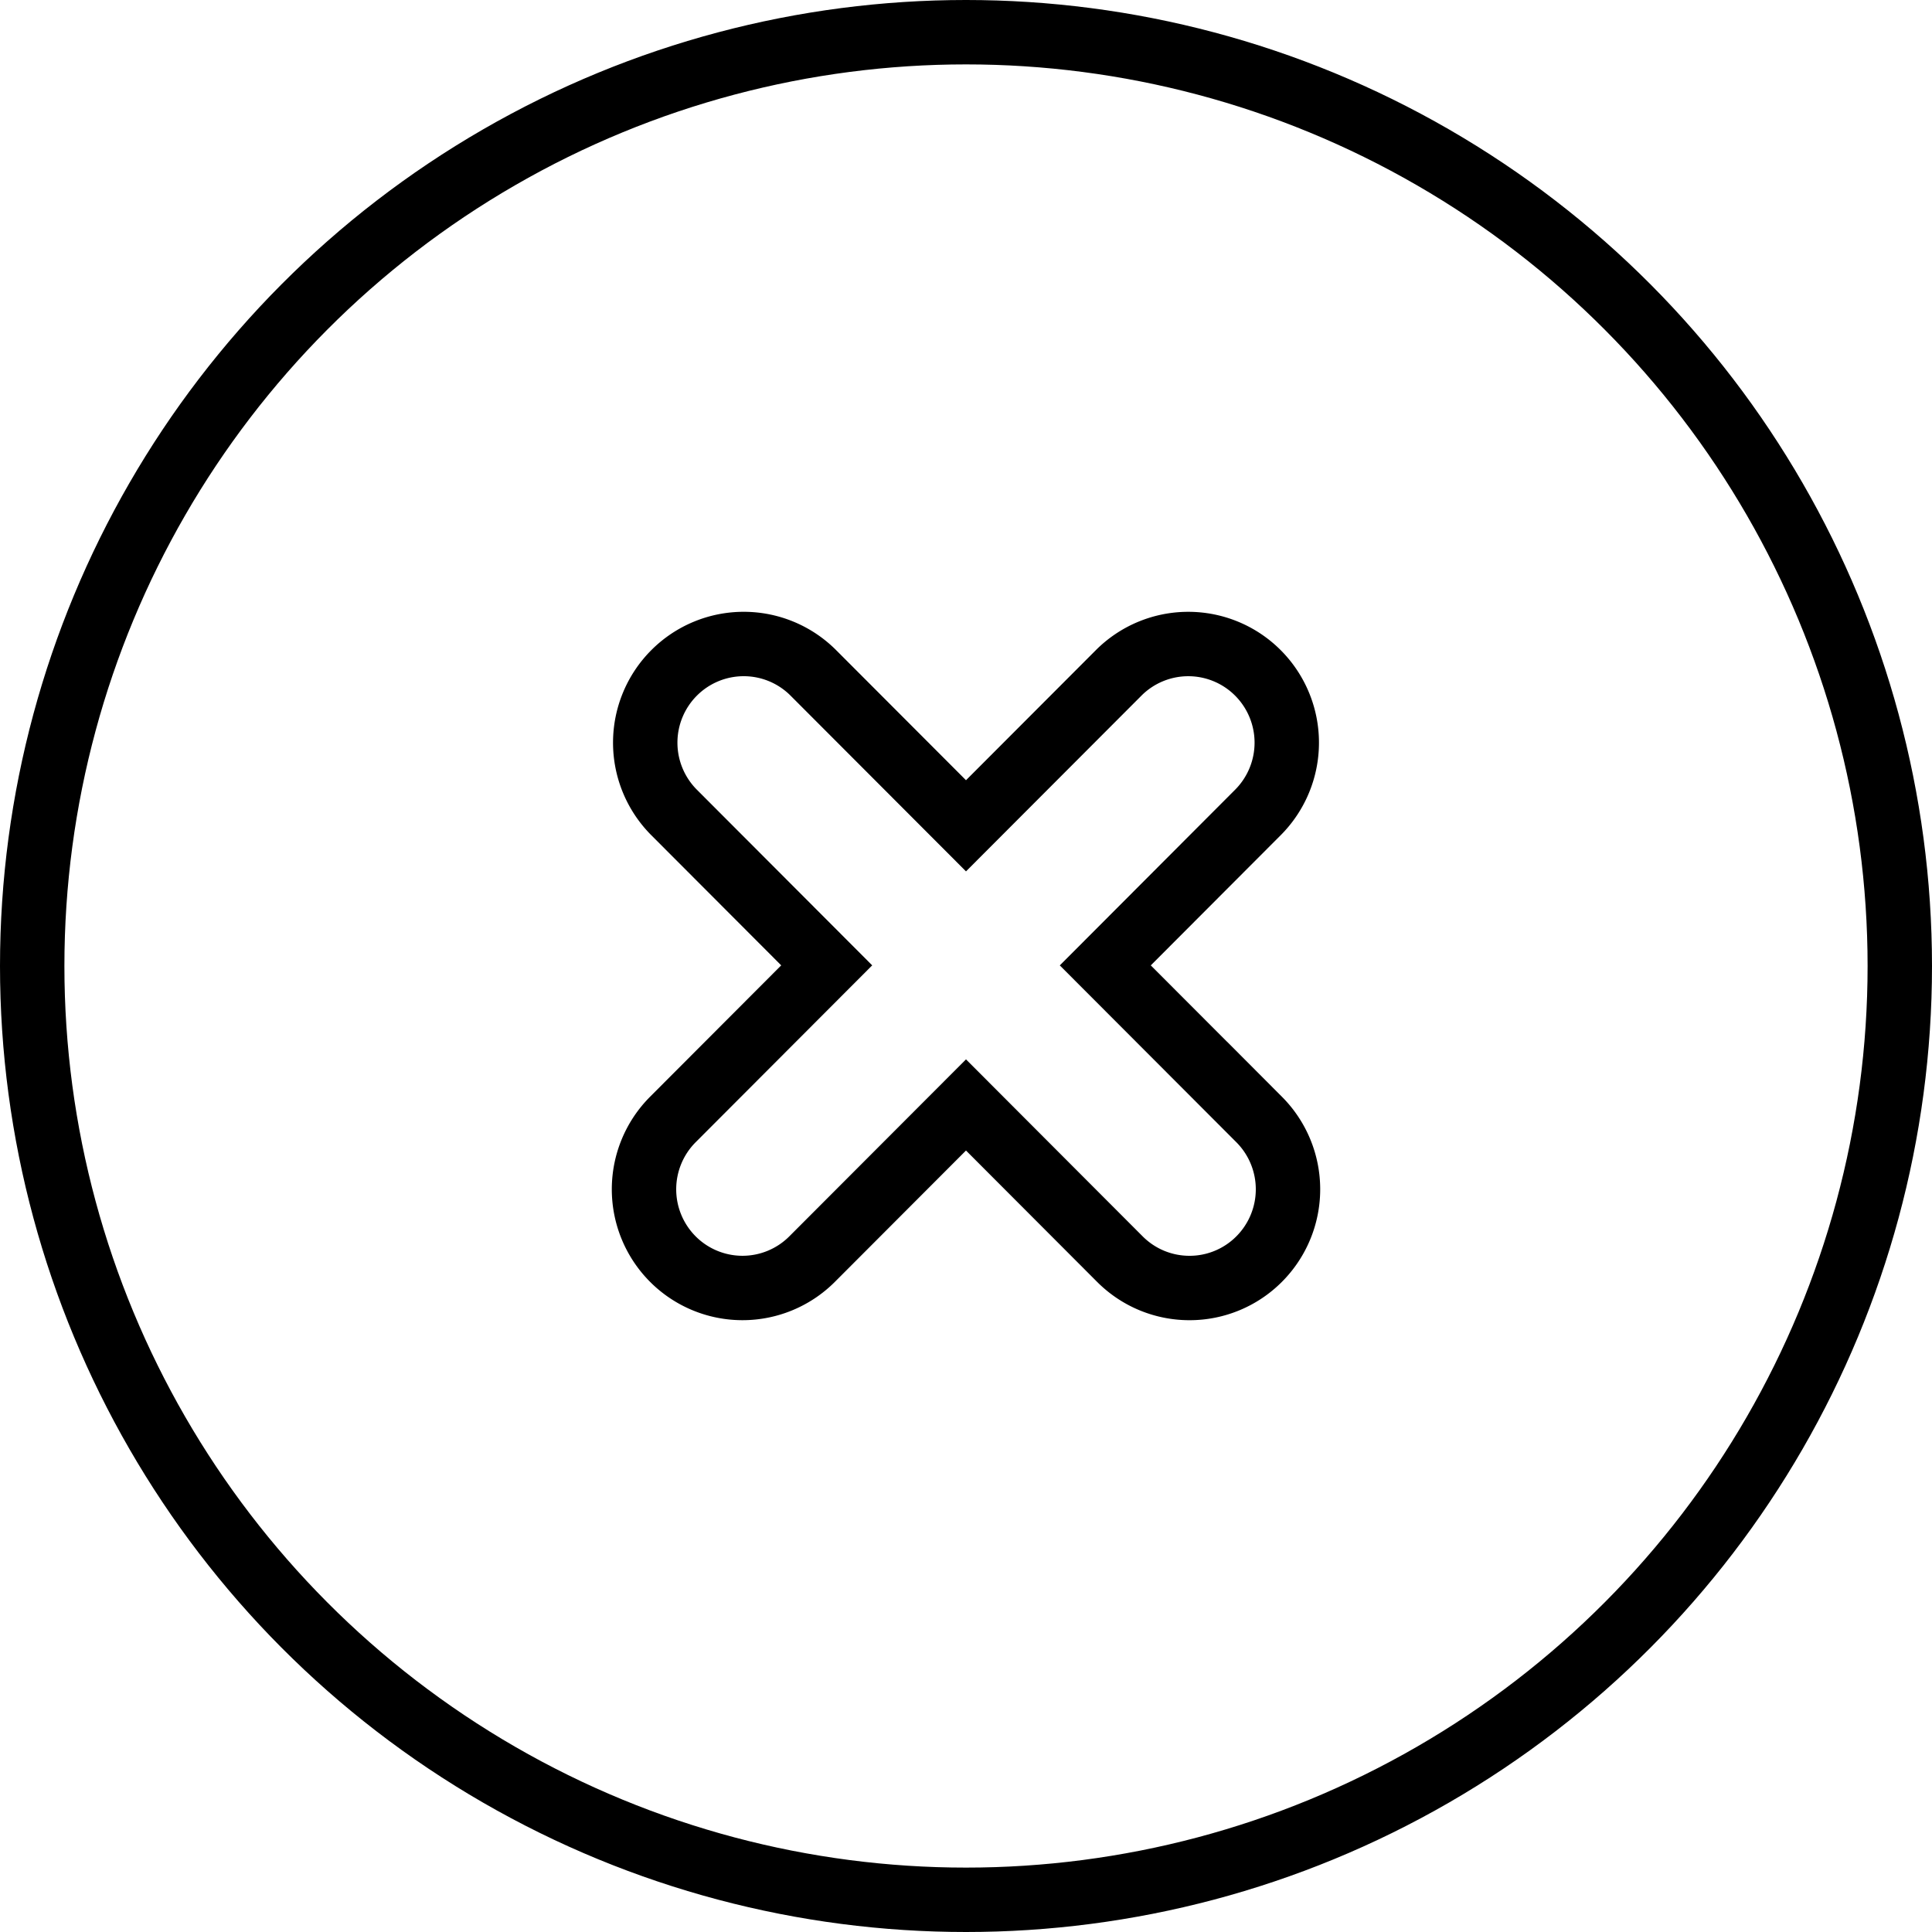 <svg width="60" height="60" viewBox="0 0 60 60" fill="none" xmlns="http://www.w3.org/2000/svg"><circle cx="30" cy="30" r="29" fill="transparent" stroke="currentColor" stroke-width="2"/><path d="M34.778 39.102 30 34.315l-4.779 4.787a3.054 3.054 0 0 1-4.325 0 3.07 3.07 0 0 1 0-4.335l4.778-4.787-4.74-4.749a3.068 3.068 0 0 1 0-4.333 3.054 3.054 0 0 1 4.326 0L30 25.646l4.74-4.748a3.055 3.055 0 0 1 4.326 0 3.068 3.068 0 0 1 0 4.333l-4.74 4.75 4.778 4.786a3.07 3.07 0 0 1 0 4.335 3.047 3.047 0 0 1-2.163.898c-.783 0-1.566-.3-2.163-.898Z" fill="transparent" stroke="currentColor" stroke-width="2"/></svg>
